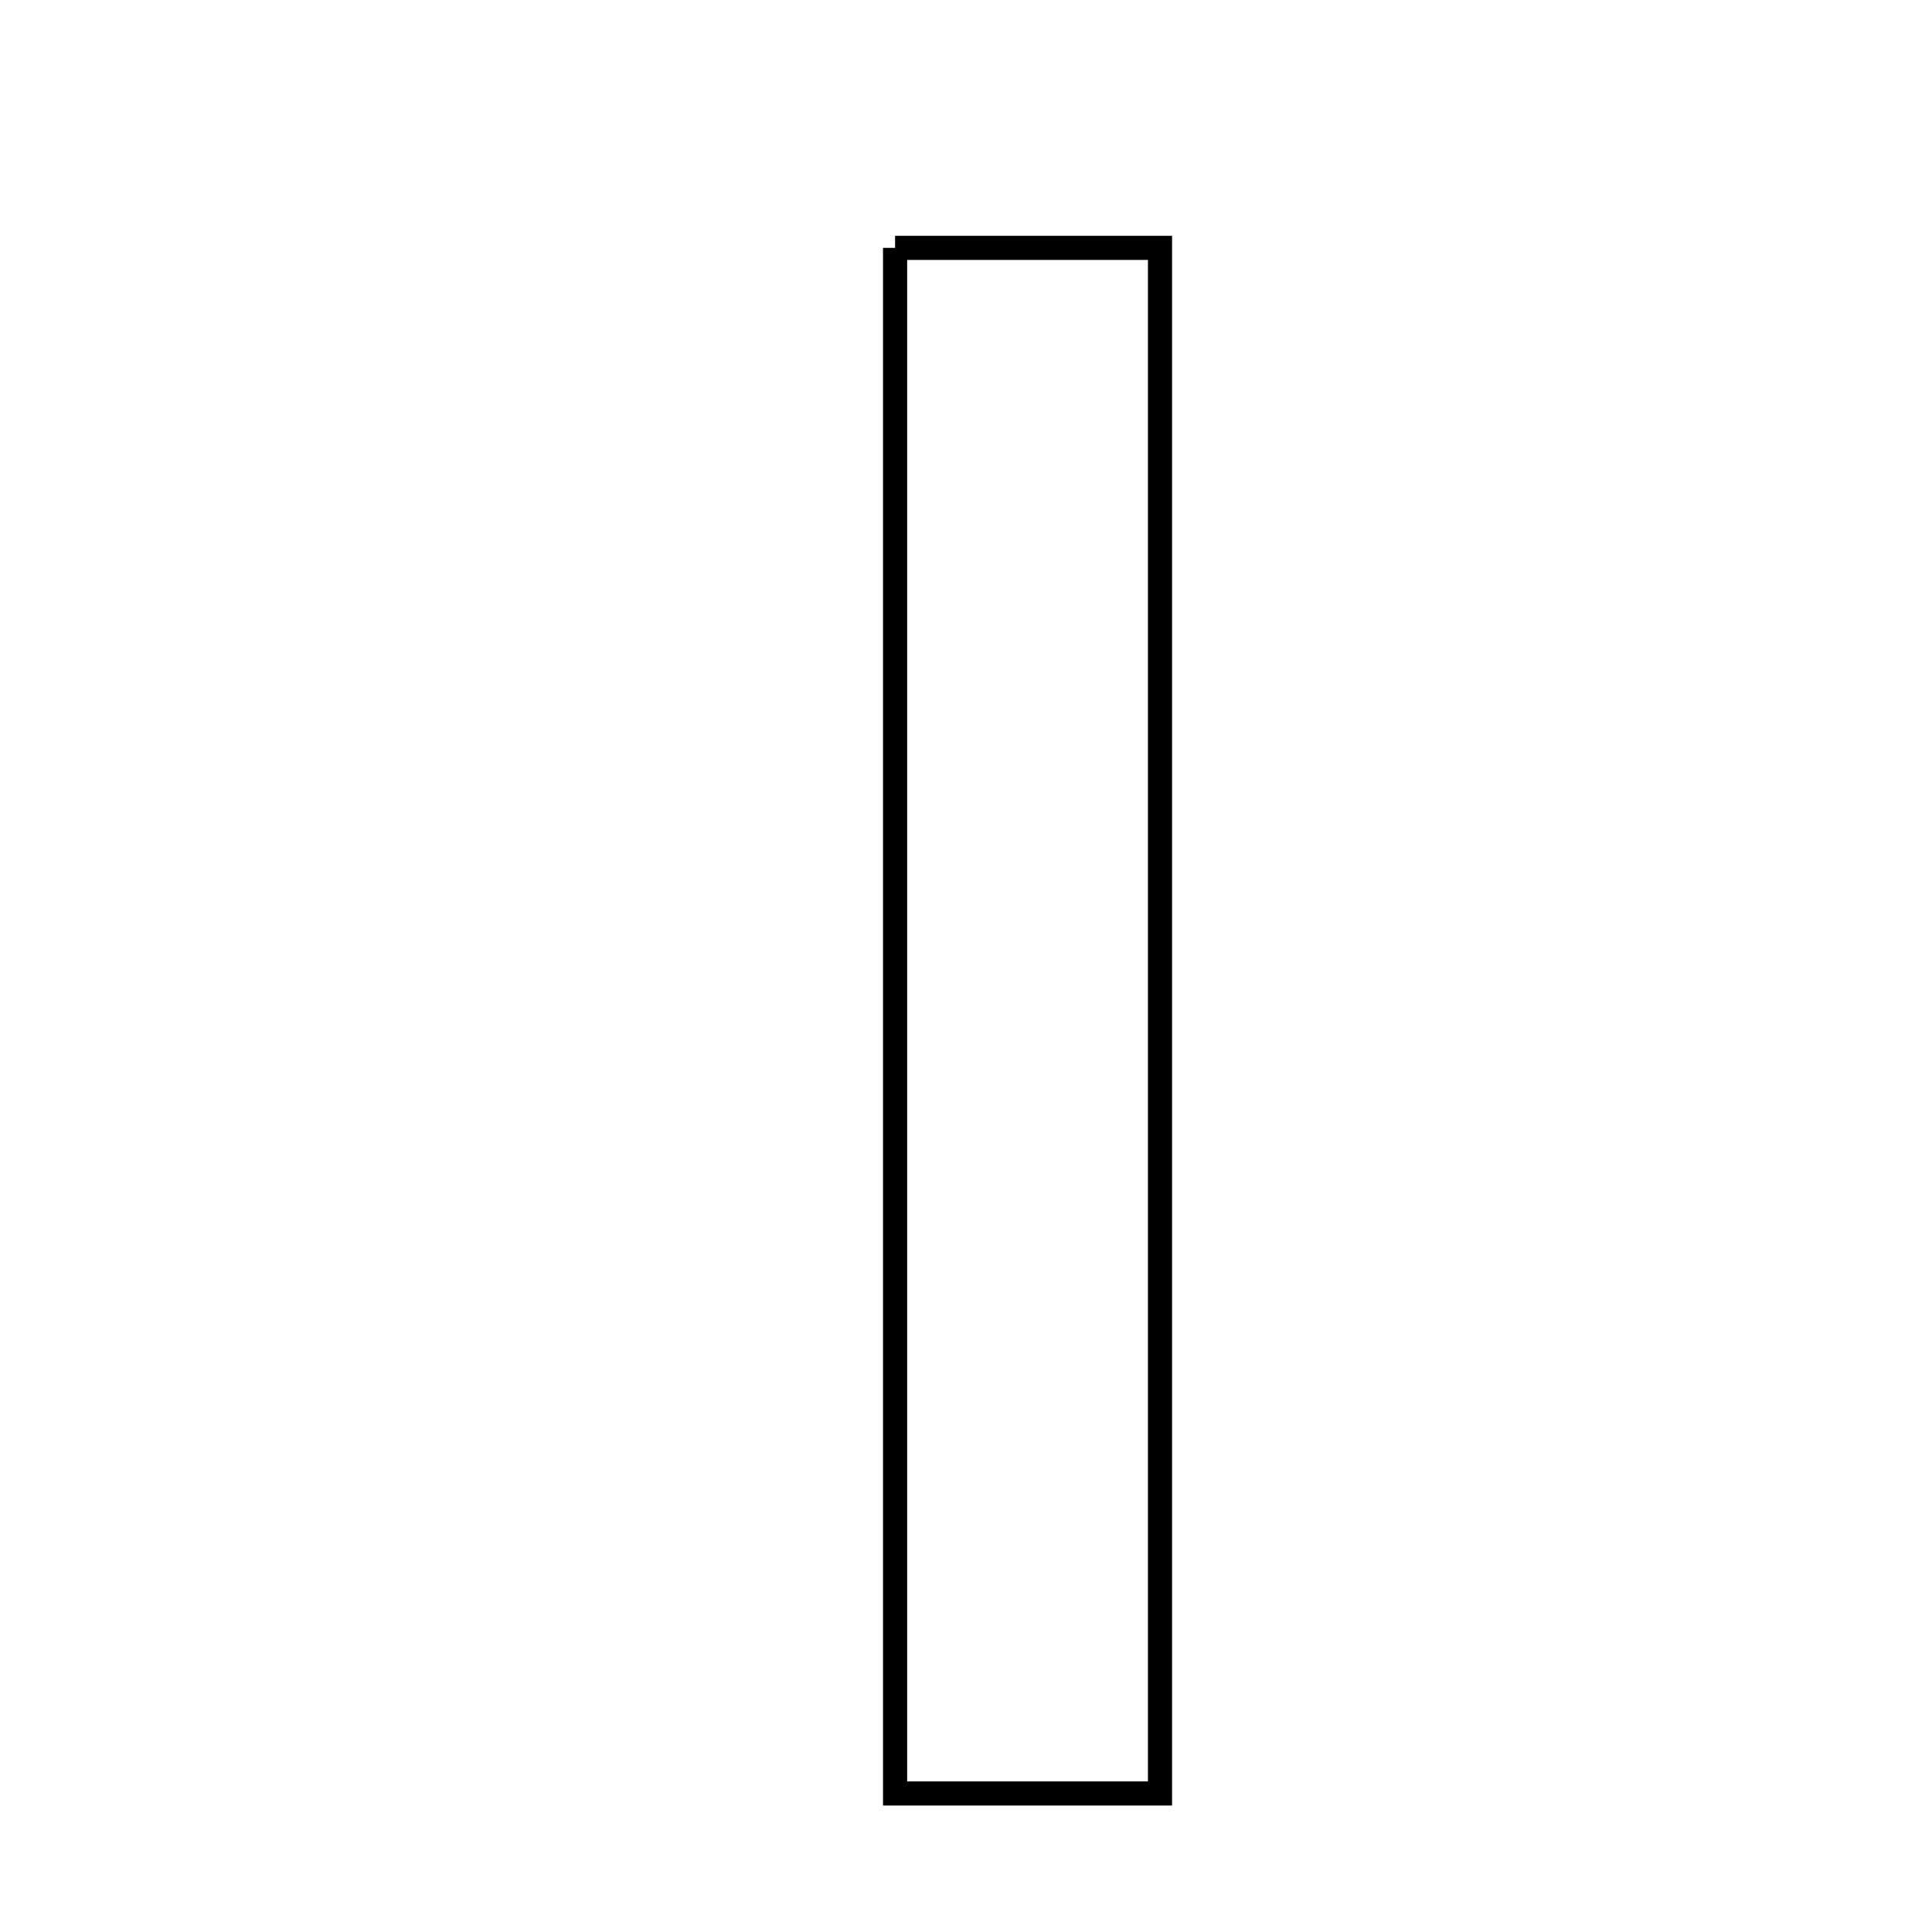 <svg xmlns="http://www.w3.org/2000/svg" viewBox="0.0 0.0 24.0 24.0" height="200px" width="200px"><path fill="none" stroke="black" stroke-width=".3" stroke-opacity="1.0"  filling="0" d="M11.119 3.079 C12.279 3.079 13.237 3.079 14.41 3.079 C14.41 9.471 14.41 15.781 14.41 22.279 C13.378 22.279 12.348 22.279 11.119 22.279 C11.119 16.007 11.119 9.687 11.119 3.079"></path></svg>